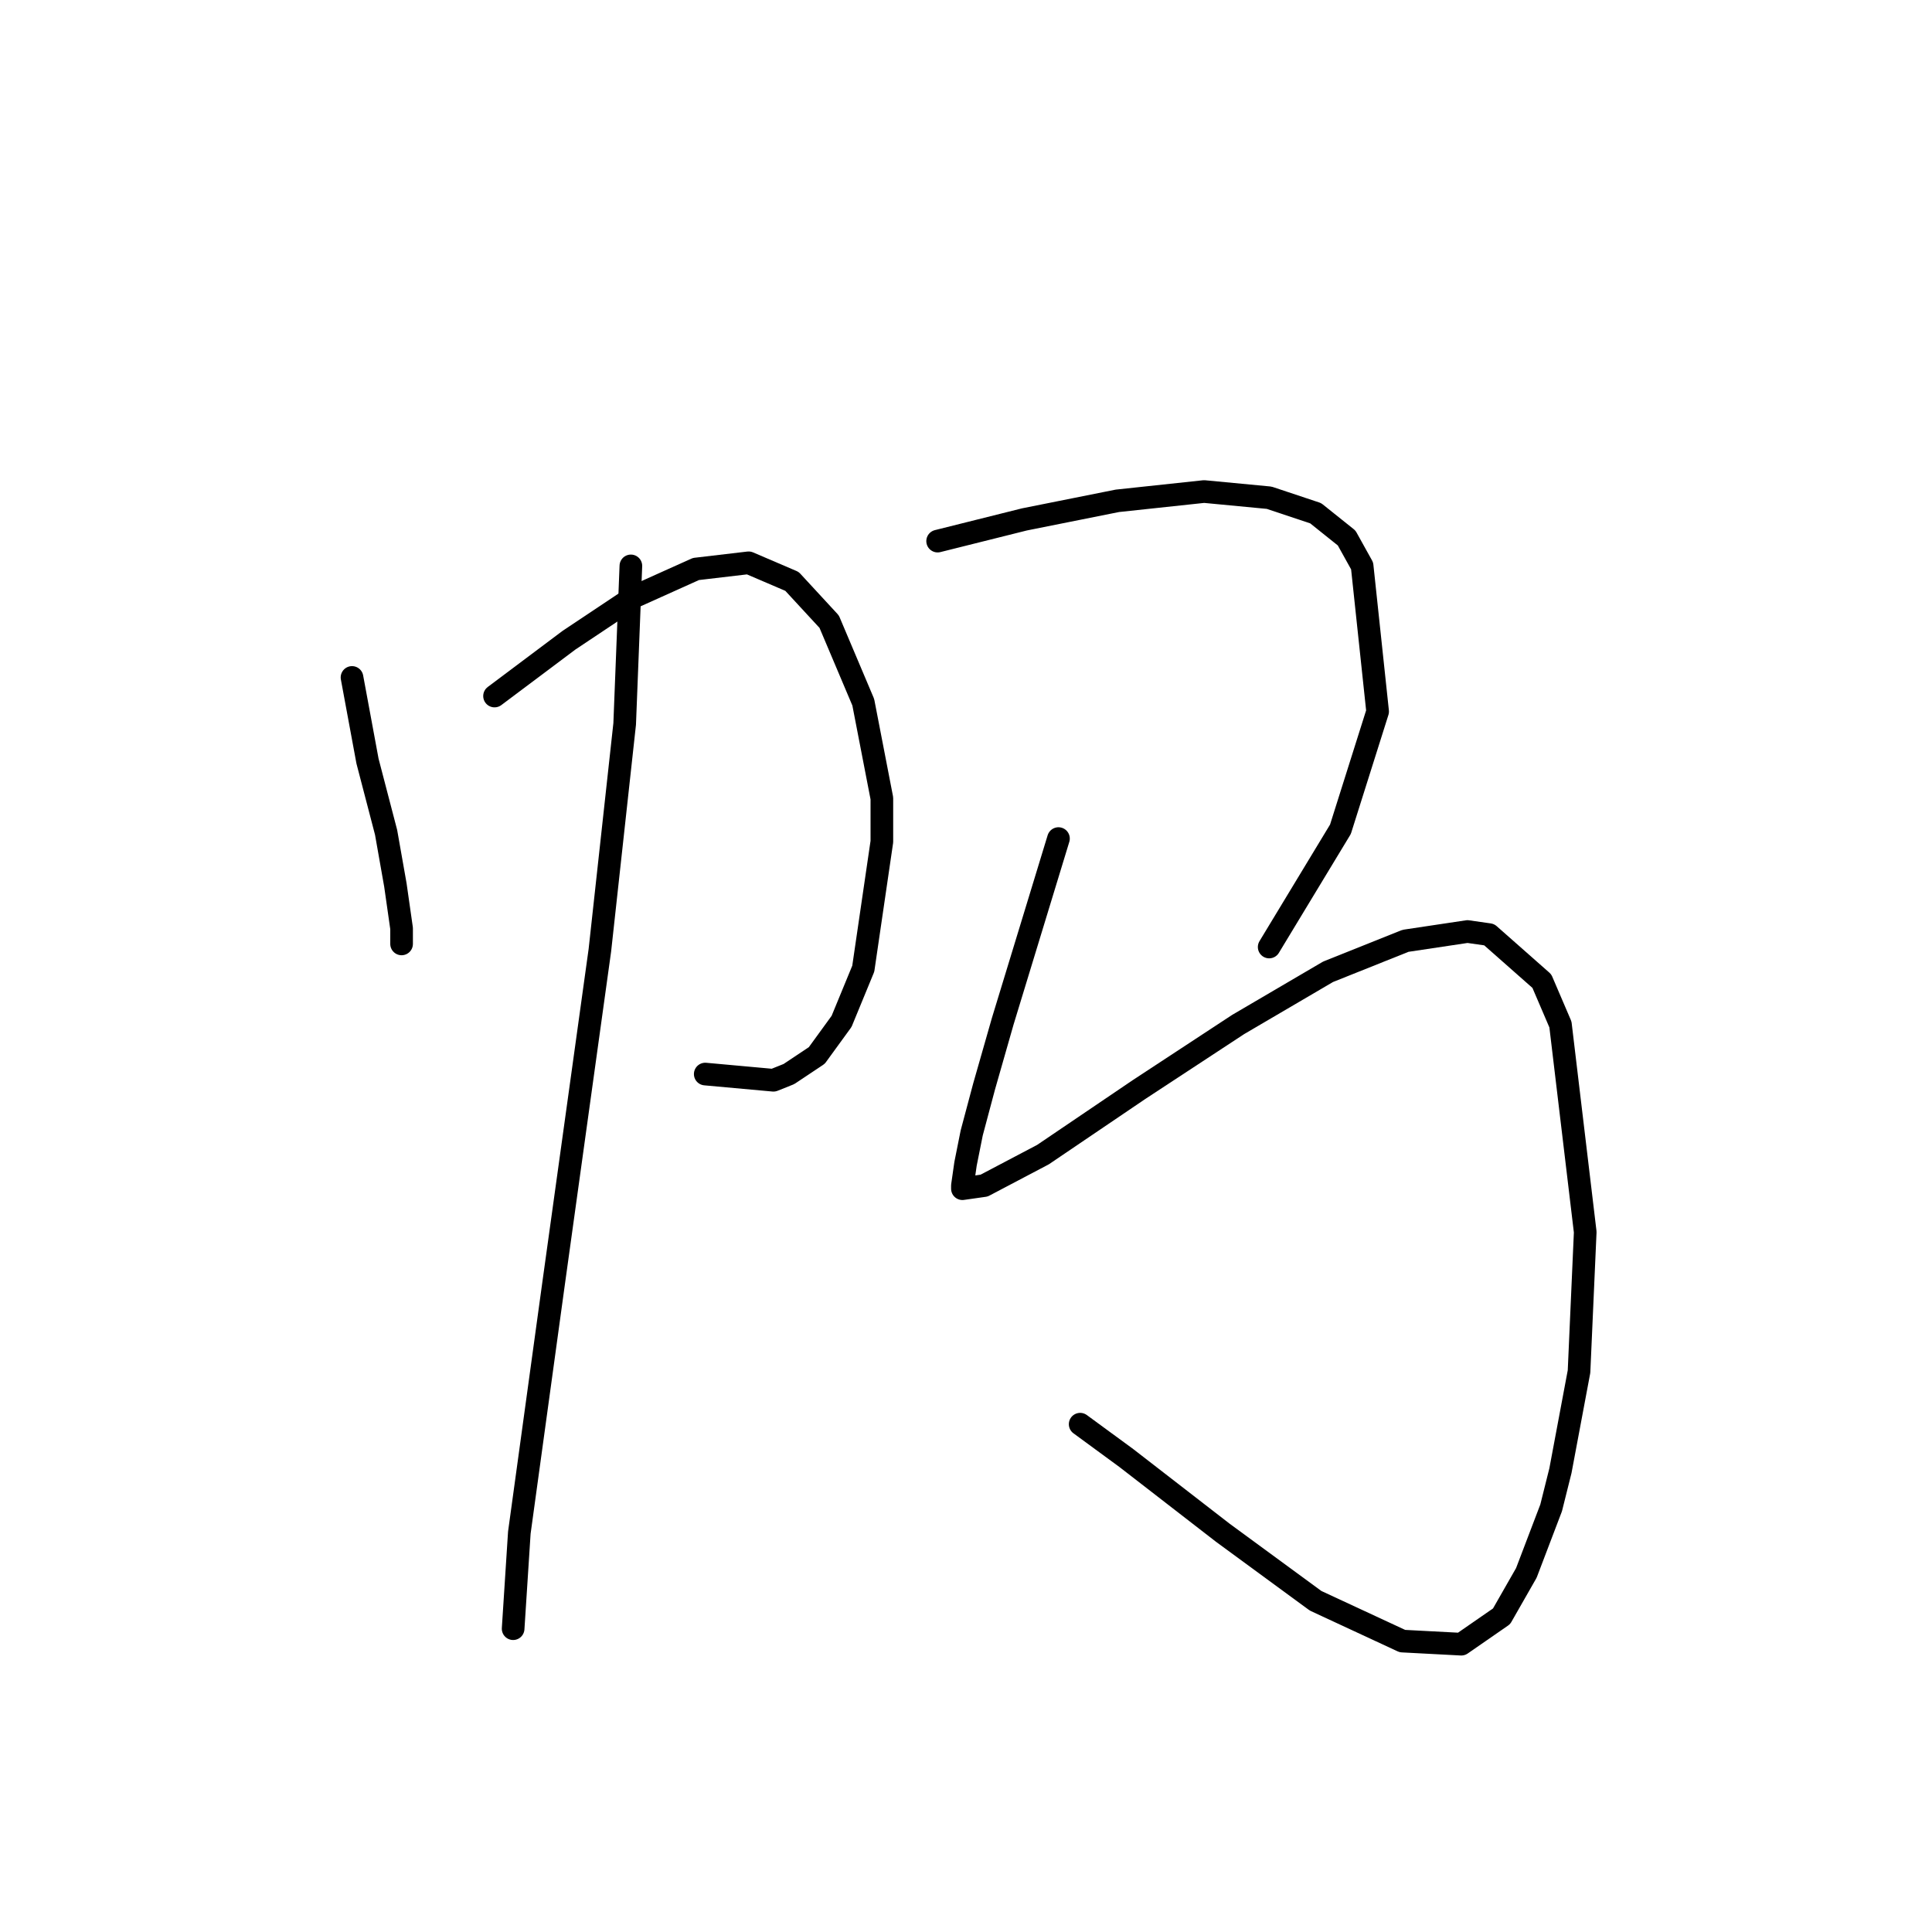 <?xml version="1.0" standalone="no"?>
    <svg width="256" height="256" xmlns="http://www.w3.org/2000/svg" version="1.1">
    <polyline stroke="black" stroke-width="3" stroke-linecap="round" fill="transparent" stroke-linejoin="round" points="46.643 89.765 48.696 100.85 51.159 110.294 52.391 117.273 53.212 123.021 53.212 125.074 53.212 125.074 " />
        <polyline stroke="black" stroke-width="3" stroke-linecap="round" fill="transparent" stroke-linejoin="round" points="65.529 92.228 75.383 84.838 84.005 79.09 92.216 75.395 99.196 74.574 104.944 77.037 109.871 82.375 114.387 93.05 116.851 105.777 116.851 111.525 114.387 128.359 111.513 135.338 108.229 139.855 104.533 142.318 102.481 143.139 93.448 142.318 93.448 142.318 " />
        <polyline stroke="black" stroke-width="3" stroke-linecap="round" fill="transparent" stroke-linejoin="round" points="83.594 74.984 82.773 95.924 79.489 125.895 73.33 170.237 68.814 203.083 67.993 215.81 67.993 215.81 " />
        <polyline stroke="black" stroke-width="3" stroke-linecap="round" fill="transparent" stroke-linejoin="round" points="124.241 71.7 135.737 68.826 148.054 66.362 159.55 65.131 168.172 65.952 174.331 68.005 178.436 71.289 180.489 74.984 182.542 94.281 177.615 109.883 168.172 125.485 168.172 125.485 " />
        <polyline stroke="black" stroke-width="3" stroke-linecap="round" fill="transparent" stroke-linejoin="round" points="140.253 111.115 132.863 135.338 130.399 143.96 128.757 150.119 127.936 154.225 127.525 157.099 127.525 157.509 130.399 157.099 138.2 152.993 150.928 144.371 164.066 135.749 175.973 128.769 186.237 124.663 194.448 123.432 197.322 123.842 204.302 130.001 206.766 135.749 210.05 163.257 209.229 181.733 206.766 194.871 205.534 199.798 202.249 208.42 198.965 214.168 193.627 217.863 185.826 217.453 174.331 212.115 162.013 203.083 149.286 193.229 143.127 188.713 143.127 188.713 " />
        </svg>